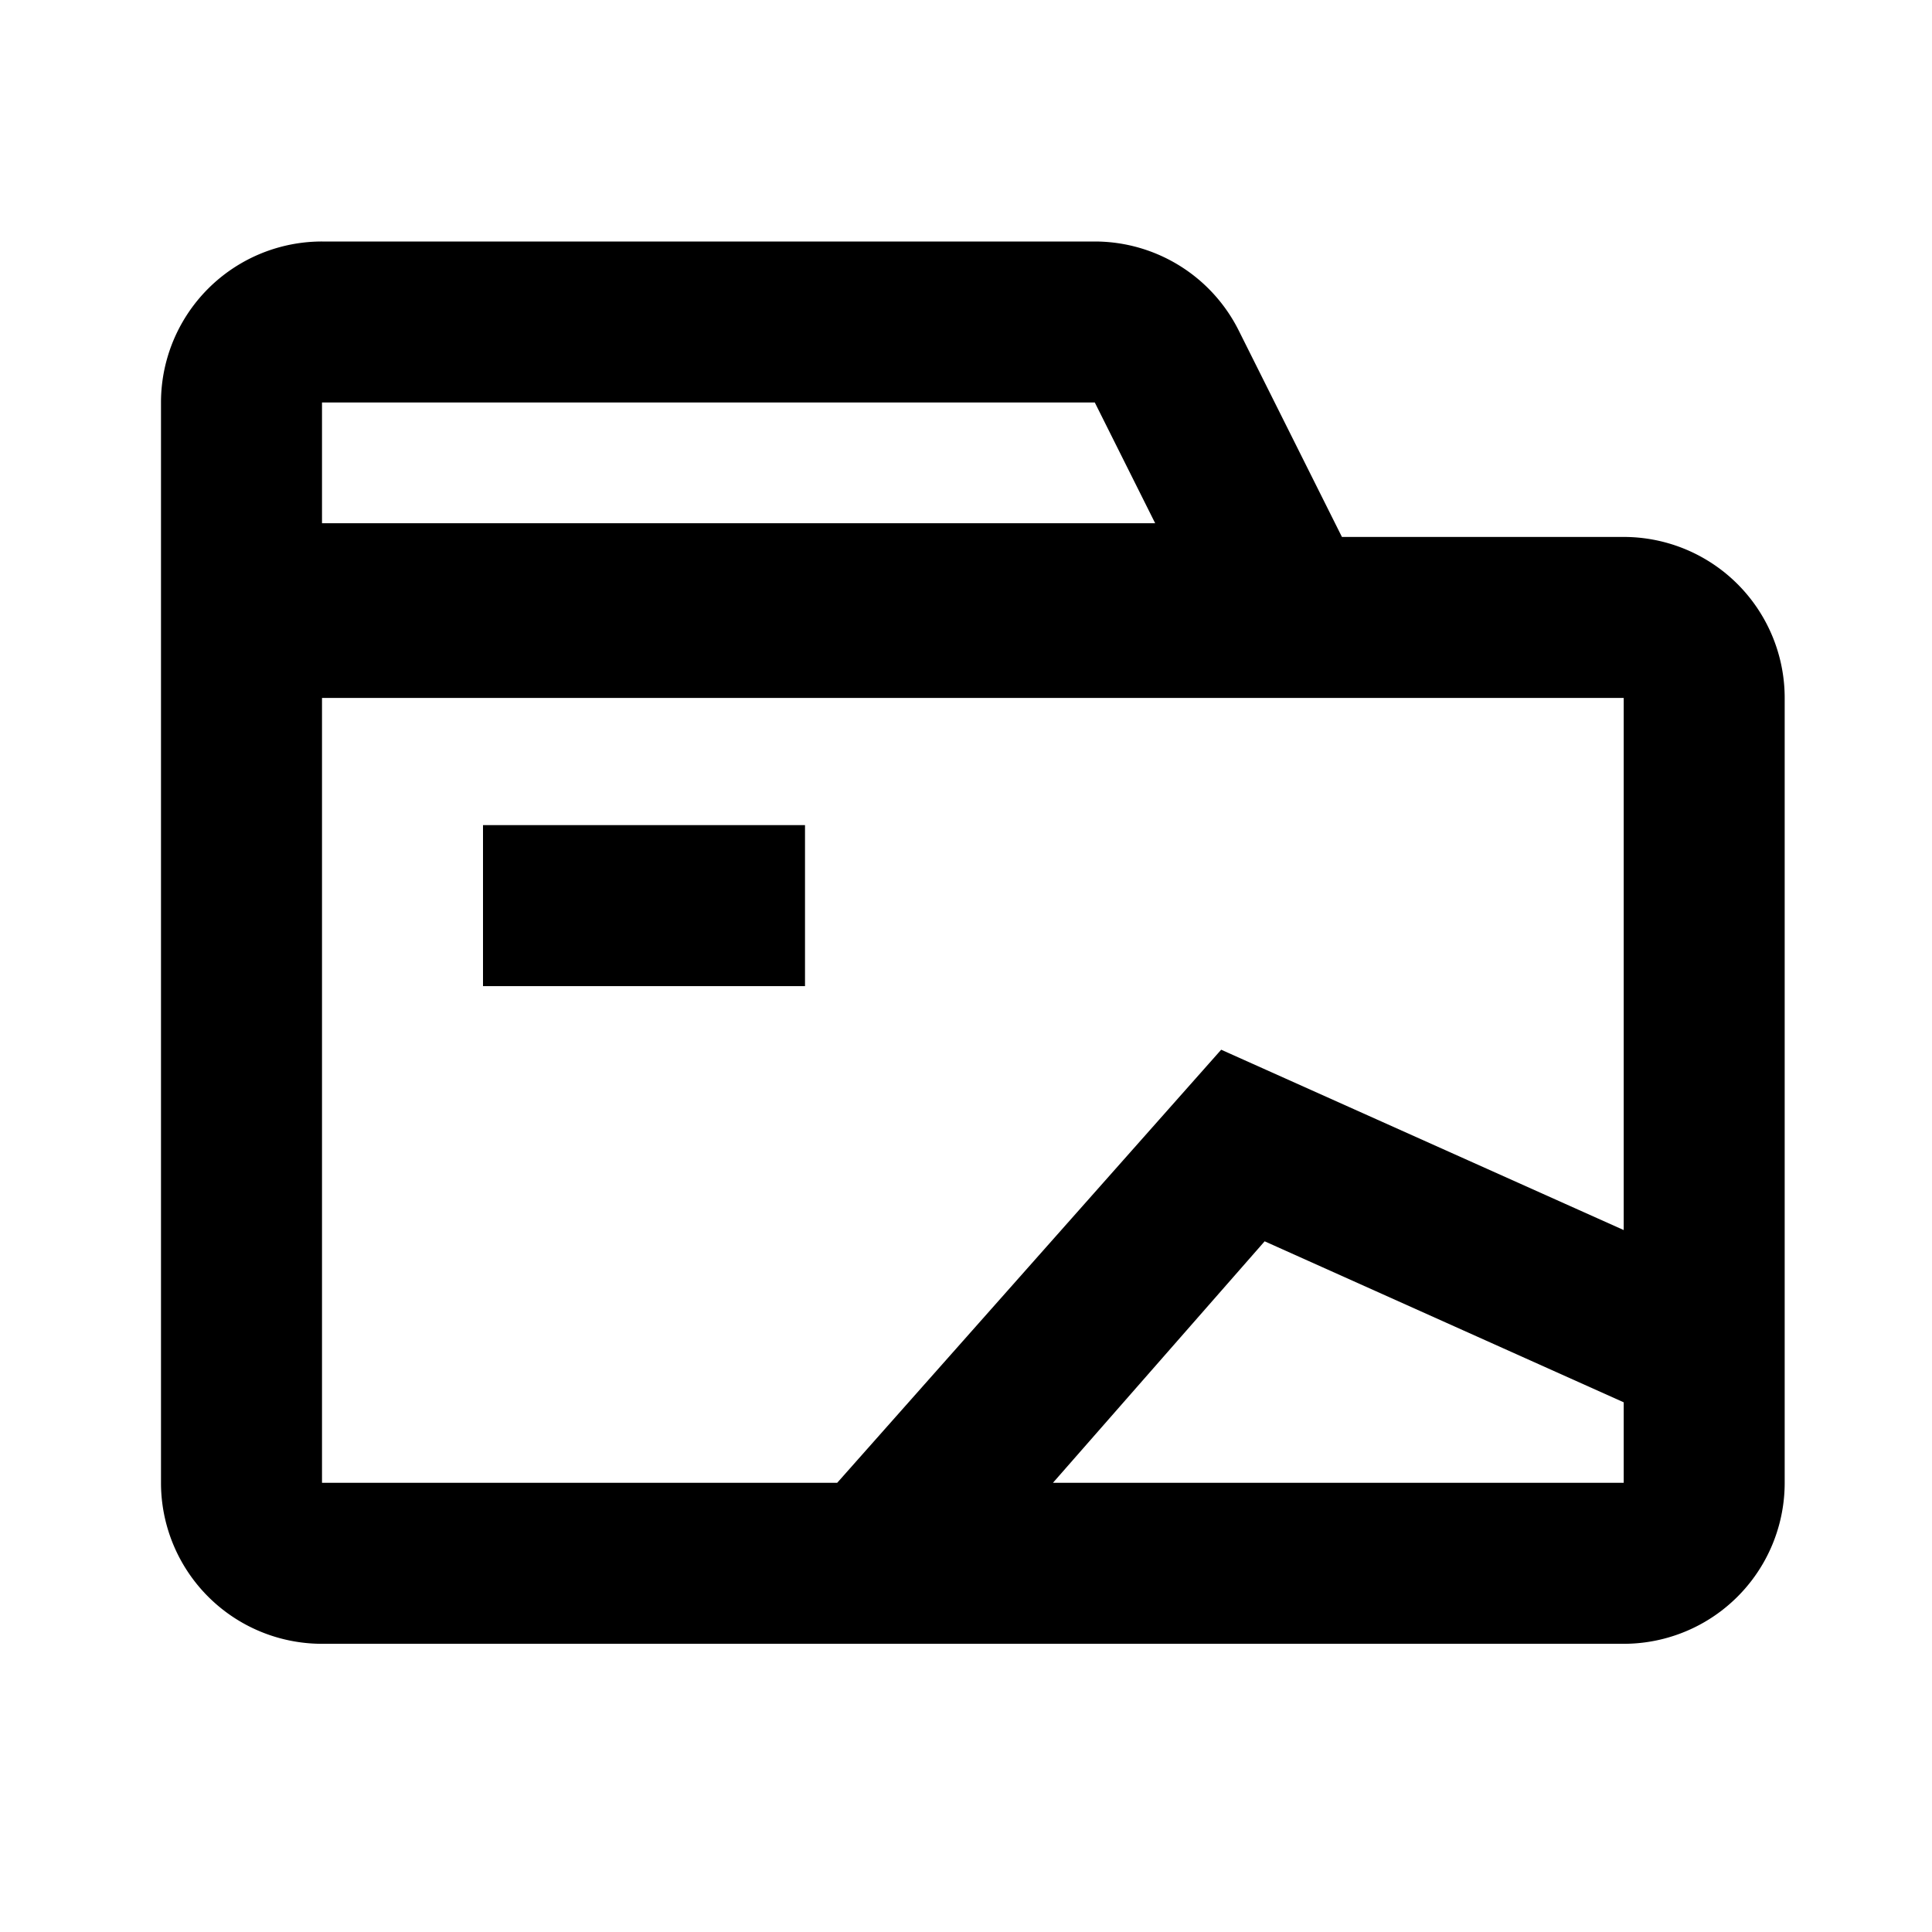 <svg viewBox="0 0 1024 1024" focusable="false"><path d="M256 437.33h170.67v85.34H256z" /><path d="M860.59 284.59H711.25l-54.61-109.23A85.33 85.33 0 00580.27 128h-409.6a85.33 85.33 0 00-85.34 85.33v572.59a85.33 85.33 0 0085.34 85.33h689.92a85.33 85.33 0 0085.33-85.33v-416a85.33 85.33 0 00-85.33-85.33zm-689.92-71.26h409.6l32 64h-441.6zm689.92 572.59H558.08l112.21-128 190.3 85.33zm0-133.97l-213.34-95.58-203.52 229.55H170.67v-416h689.92z" /></svg>
